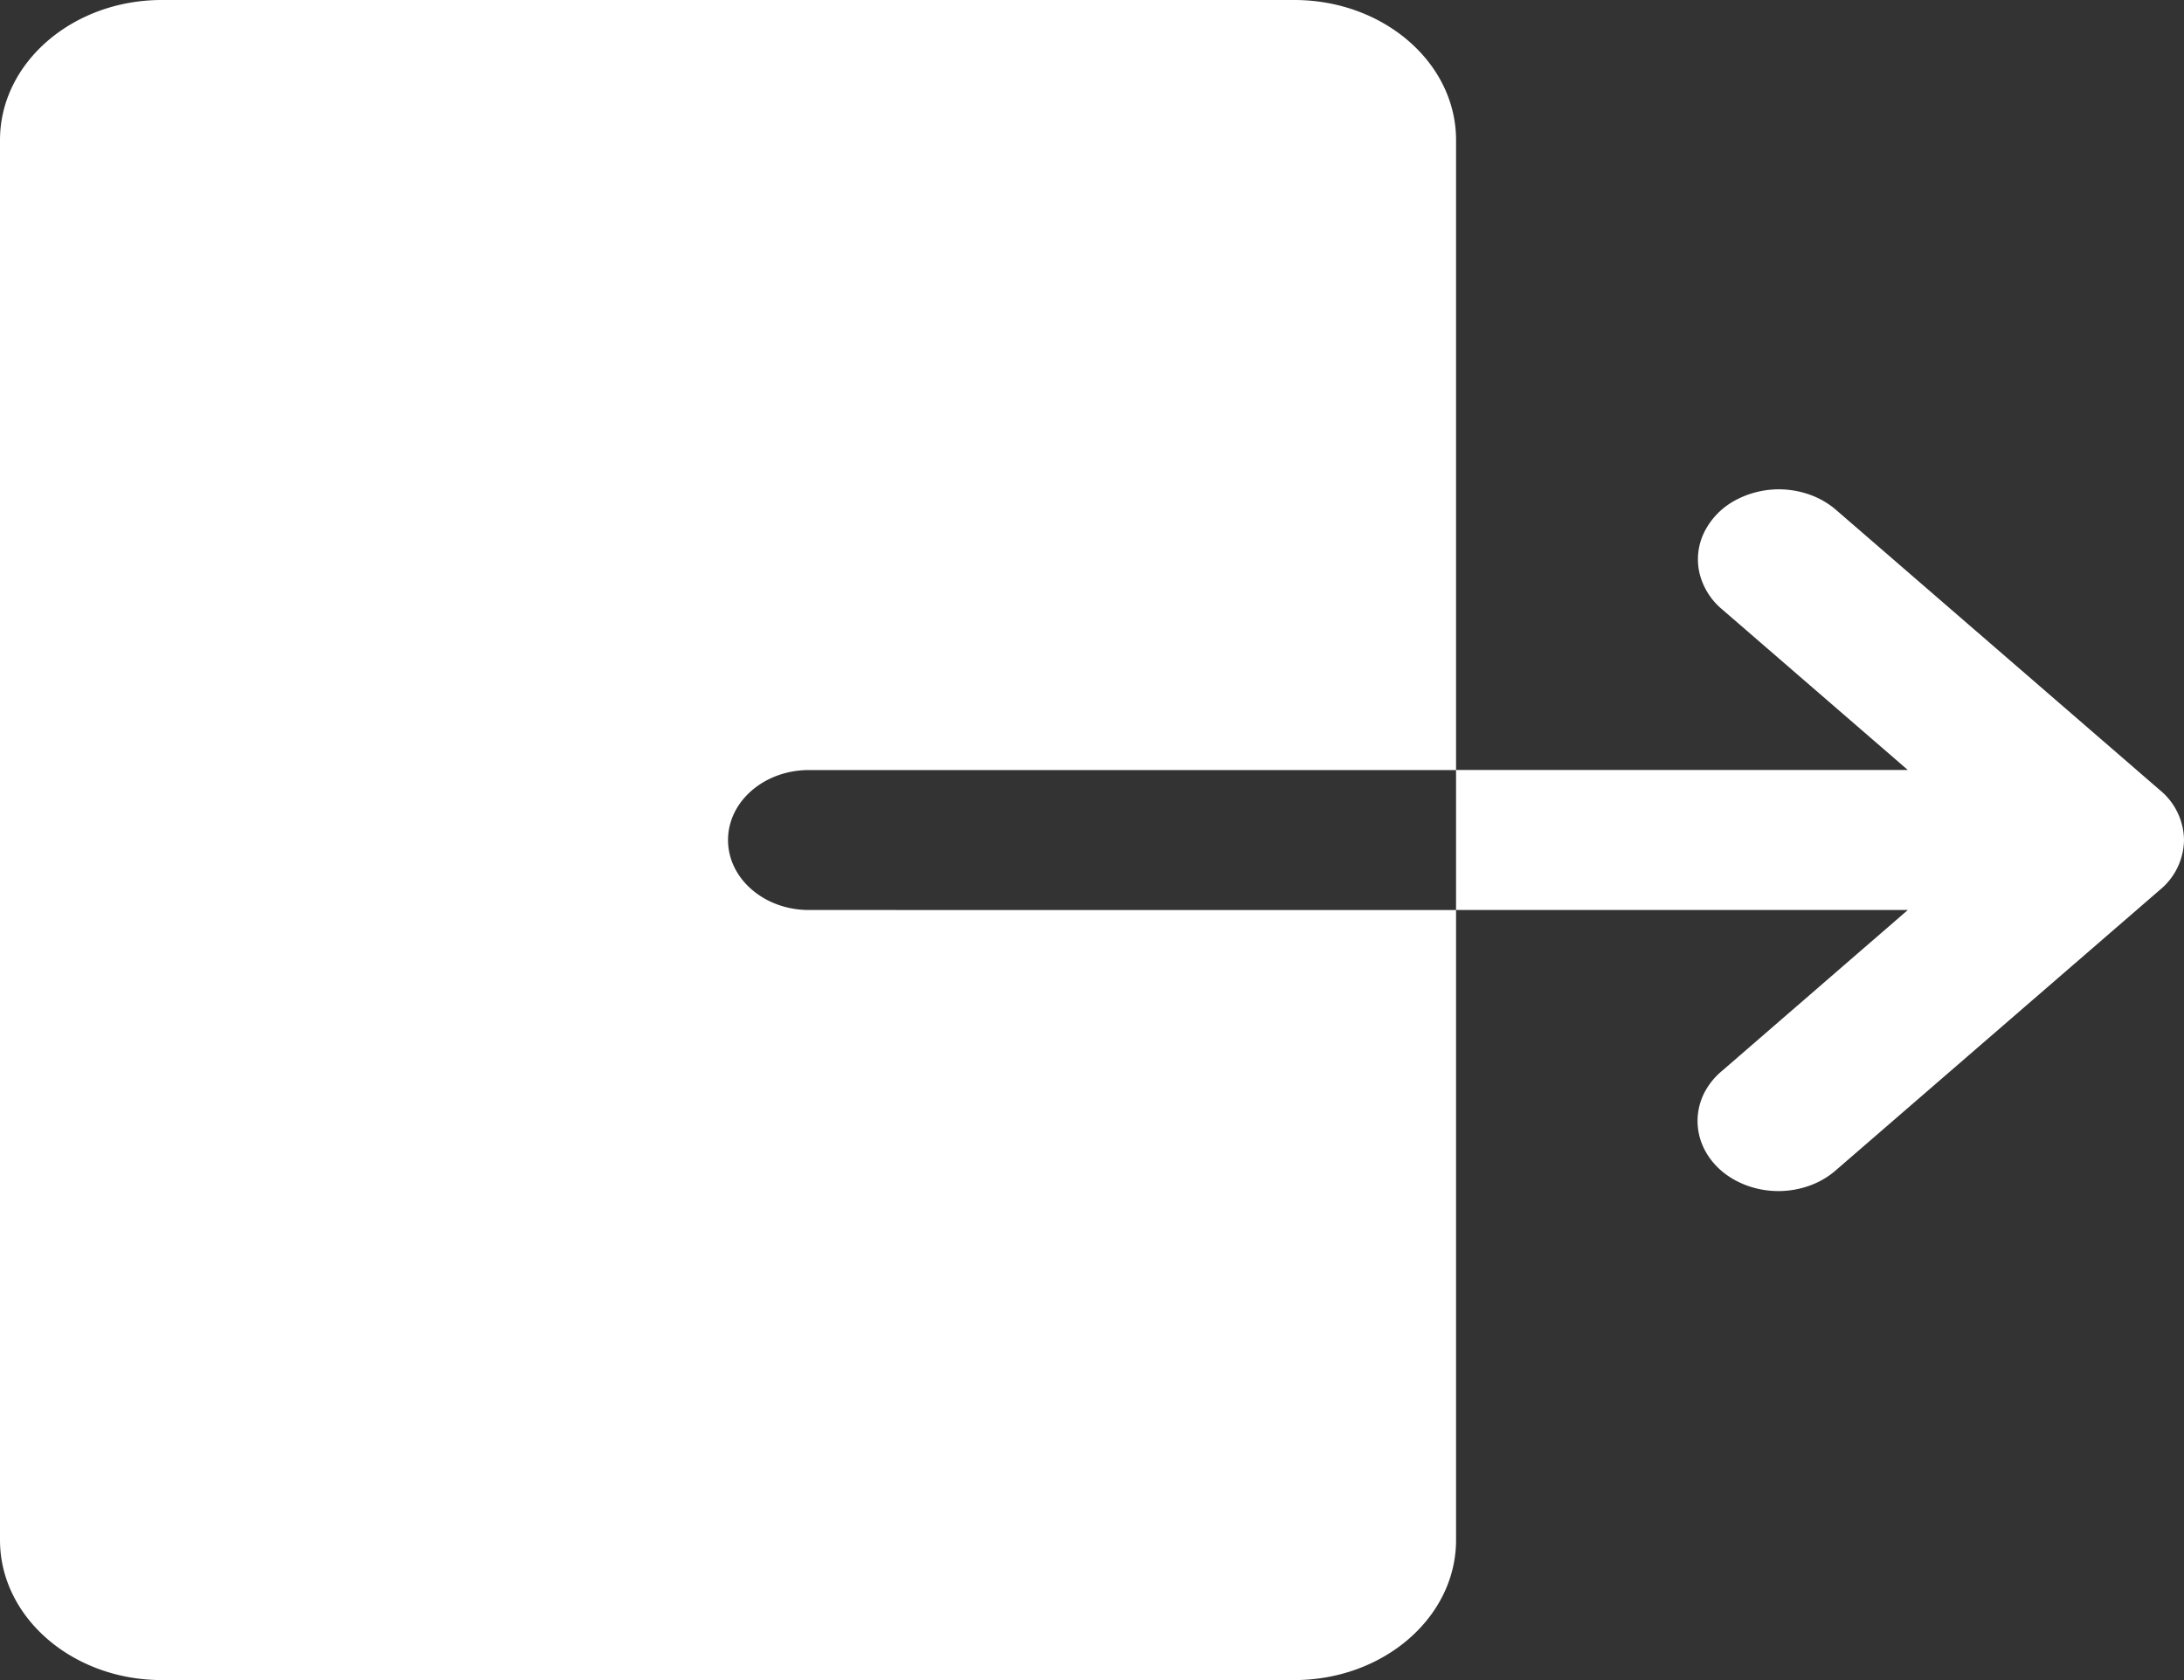 <svg xmlns="http://www.w3.org/2000/svg" width="26" height="20" fill="none" viewBox="0 0 26 20">
    <rect x="0" y="0" width="26" height="20" fill="#333333" stroke="none"/>
    <path fill="#fff" d="M1.926 0C.864 0 0 .748 0 1.667v16.666C0 19.253.864 20 1.926 20h13.482c1.062 0 1.926-.747 1.926-1.667v-7.5H9.63c-.532 0-.963-.373-.963-.833 0-.46.431-.833.963-.833h7.704v-7.5C17.334.747 16.47 0 15.408 0H1.926zm15.408 9.167v1.666h5.378l-2.207 1.911a.844.844 0 0 0-.218.27.739.739 0 0 0-.007.646c.048.103.12.196.21.275.091.078.199.14.318.182a1.096 1.096 0 0 0 .746-.007.976.976 0 0 0 .312-.188l3.852-3.333A.781.781 0 0 0 26 10a.78.78 0 0 0-.282-.59l-3.852-3.333a.982.982 0 0 0-.315-.186 1.094 1.094 0 0 0-.913.076.87.87 0 0 0-.354.378.73.73 0 0 0-.05.485.81.81 0 0 0 .27.426l2.208 1.91h-5.378z"/>
</svg>
